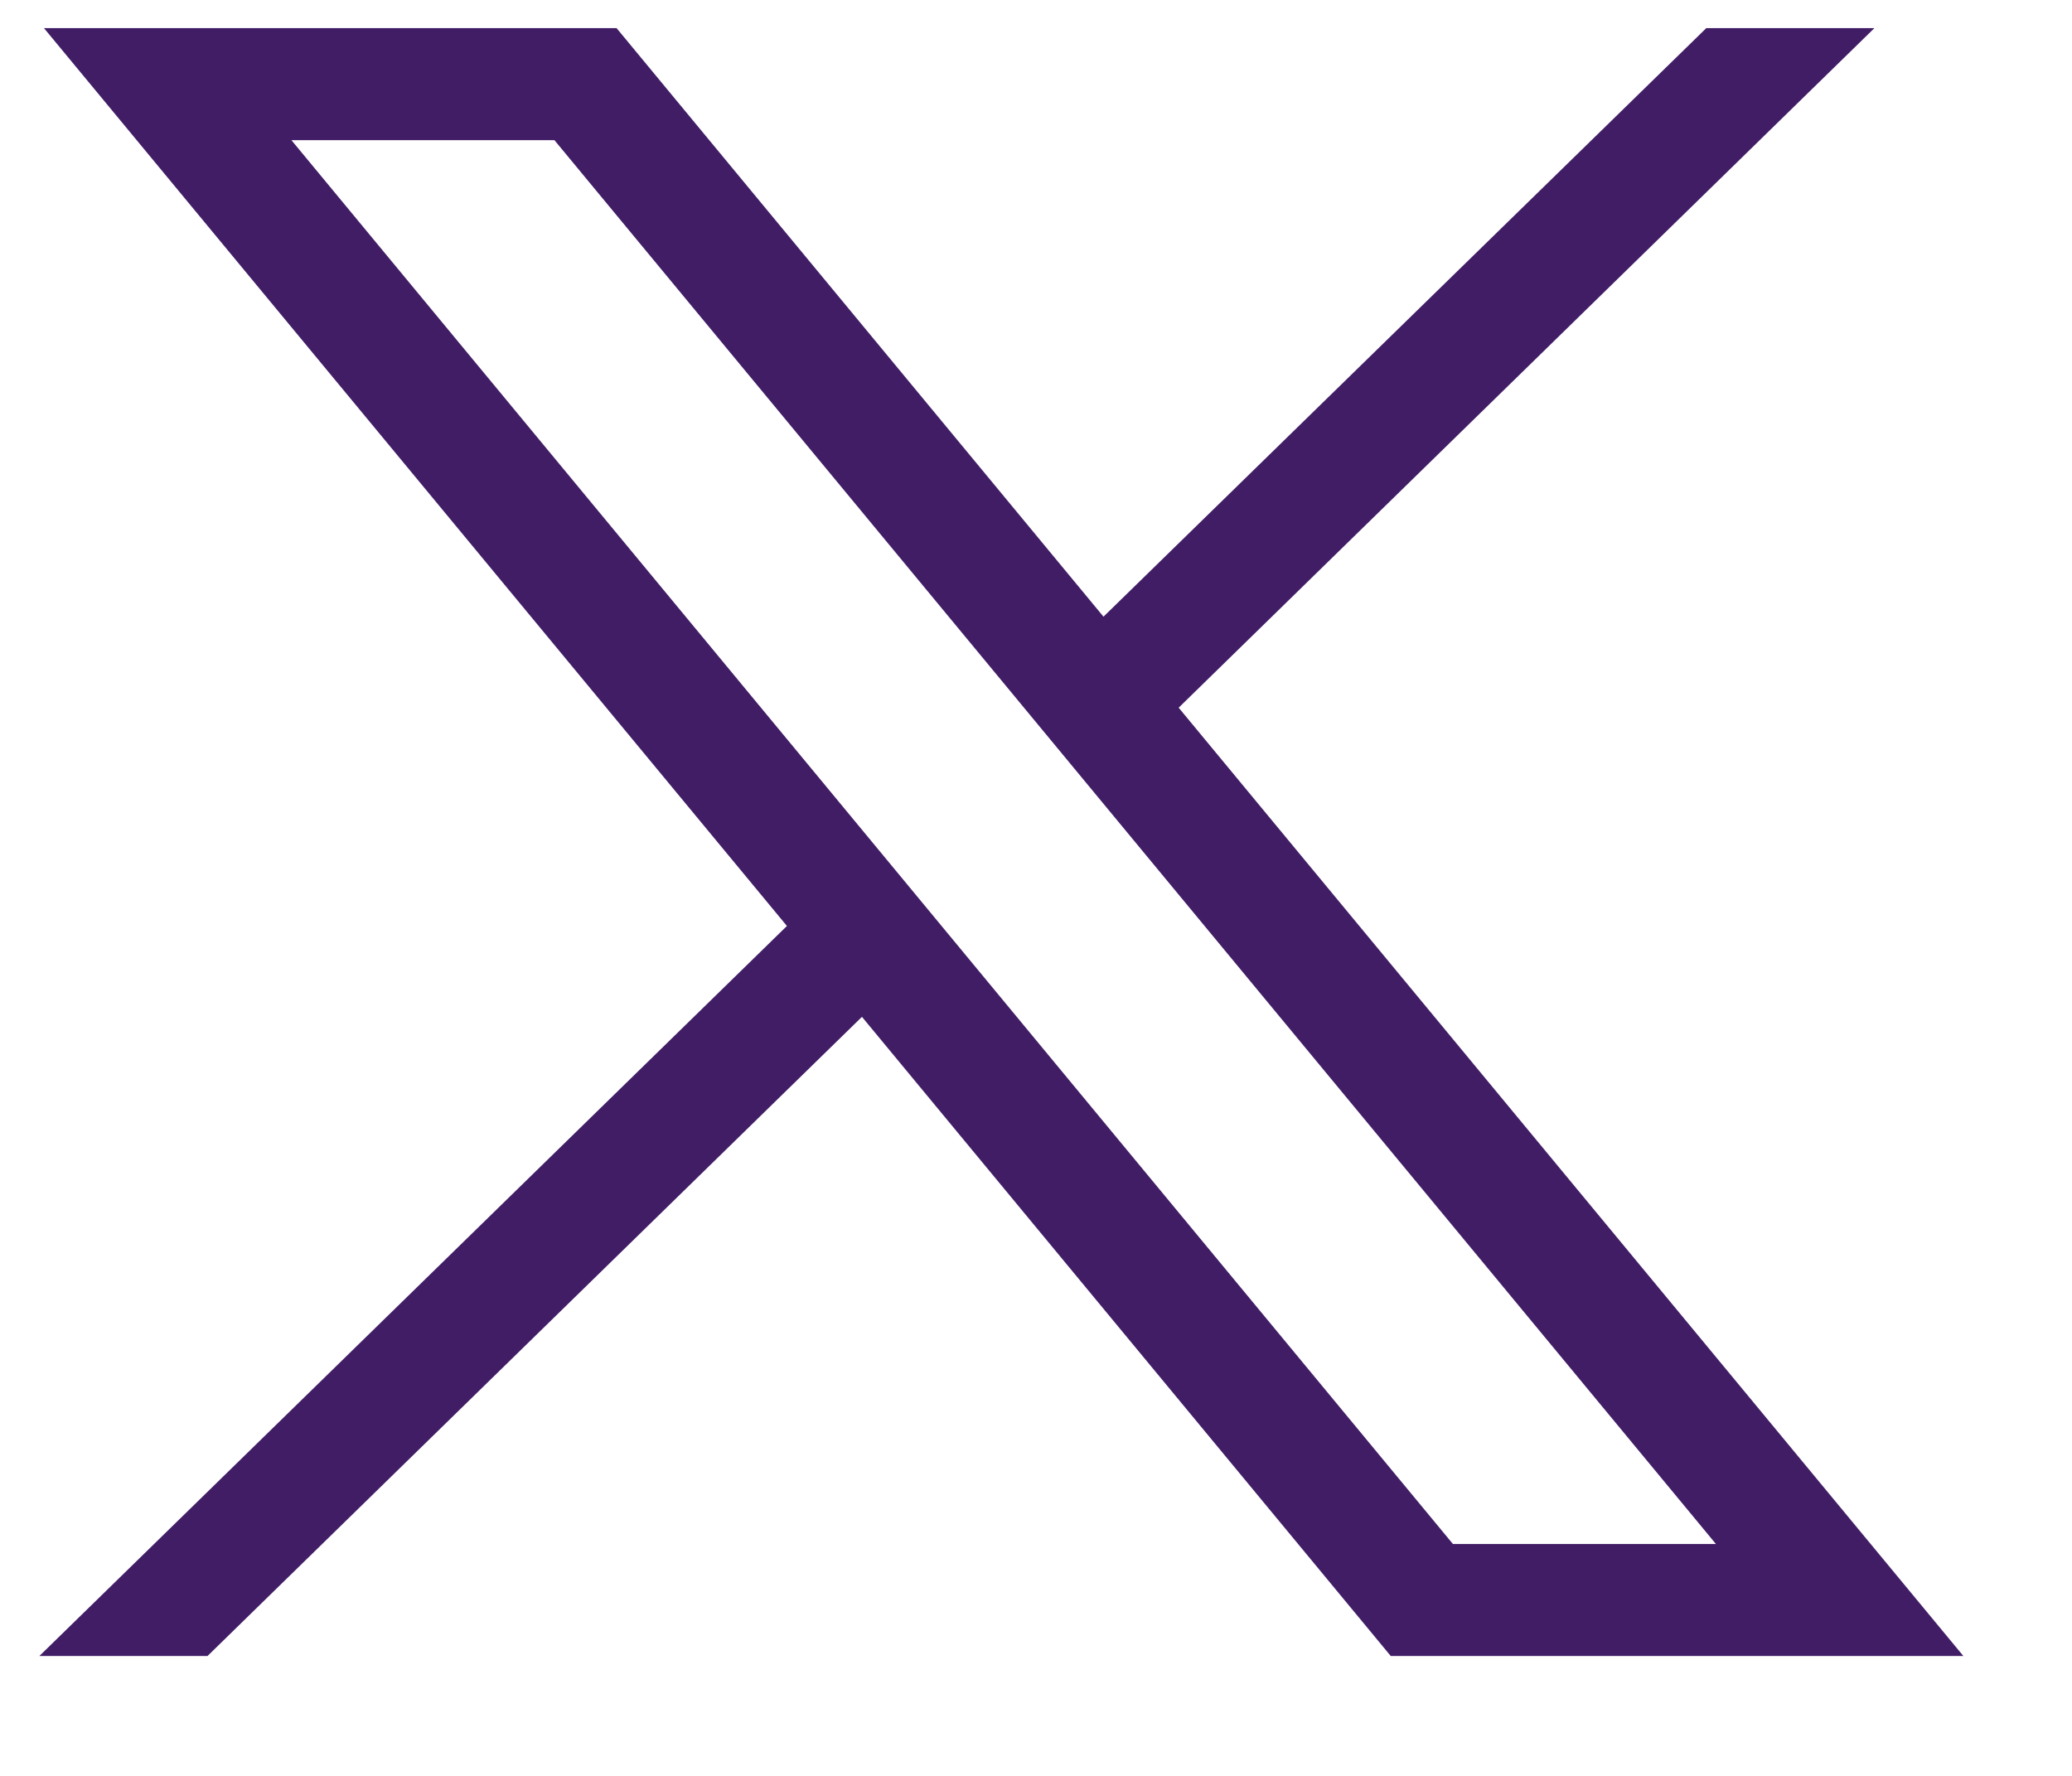 <svg width="14" height="12" viewBox="0 0 14 12" fill="none" xmlns="http://www.w3.org/2000/svg">
<path d="M0.297 0.19L5.317 6.257L0.266 11.19H1.402L5.824 6.871L9.397 11.19H13.266L7.964 4.782L12.665 0.19H11.529L7.456 4.167L4.166 0.19H0.297ZM1.969 0.947H3.746L11.594 10.433H9.817L1.969 0.947Z" fill="#411D66"/>
</svg>
